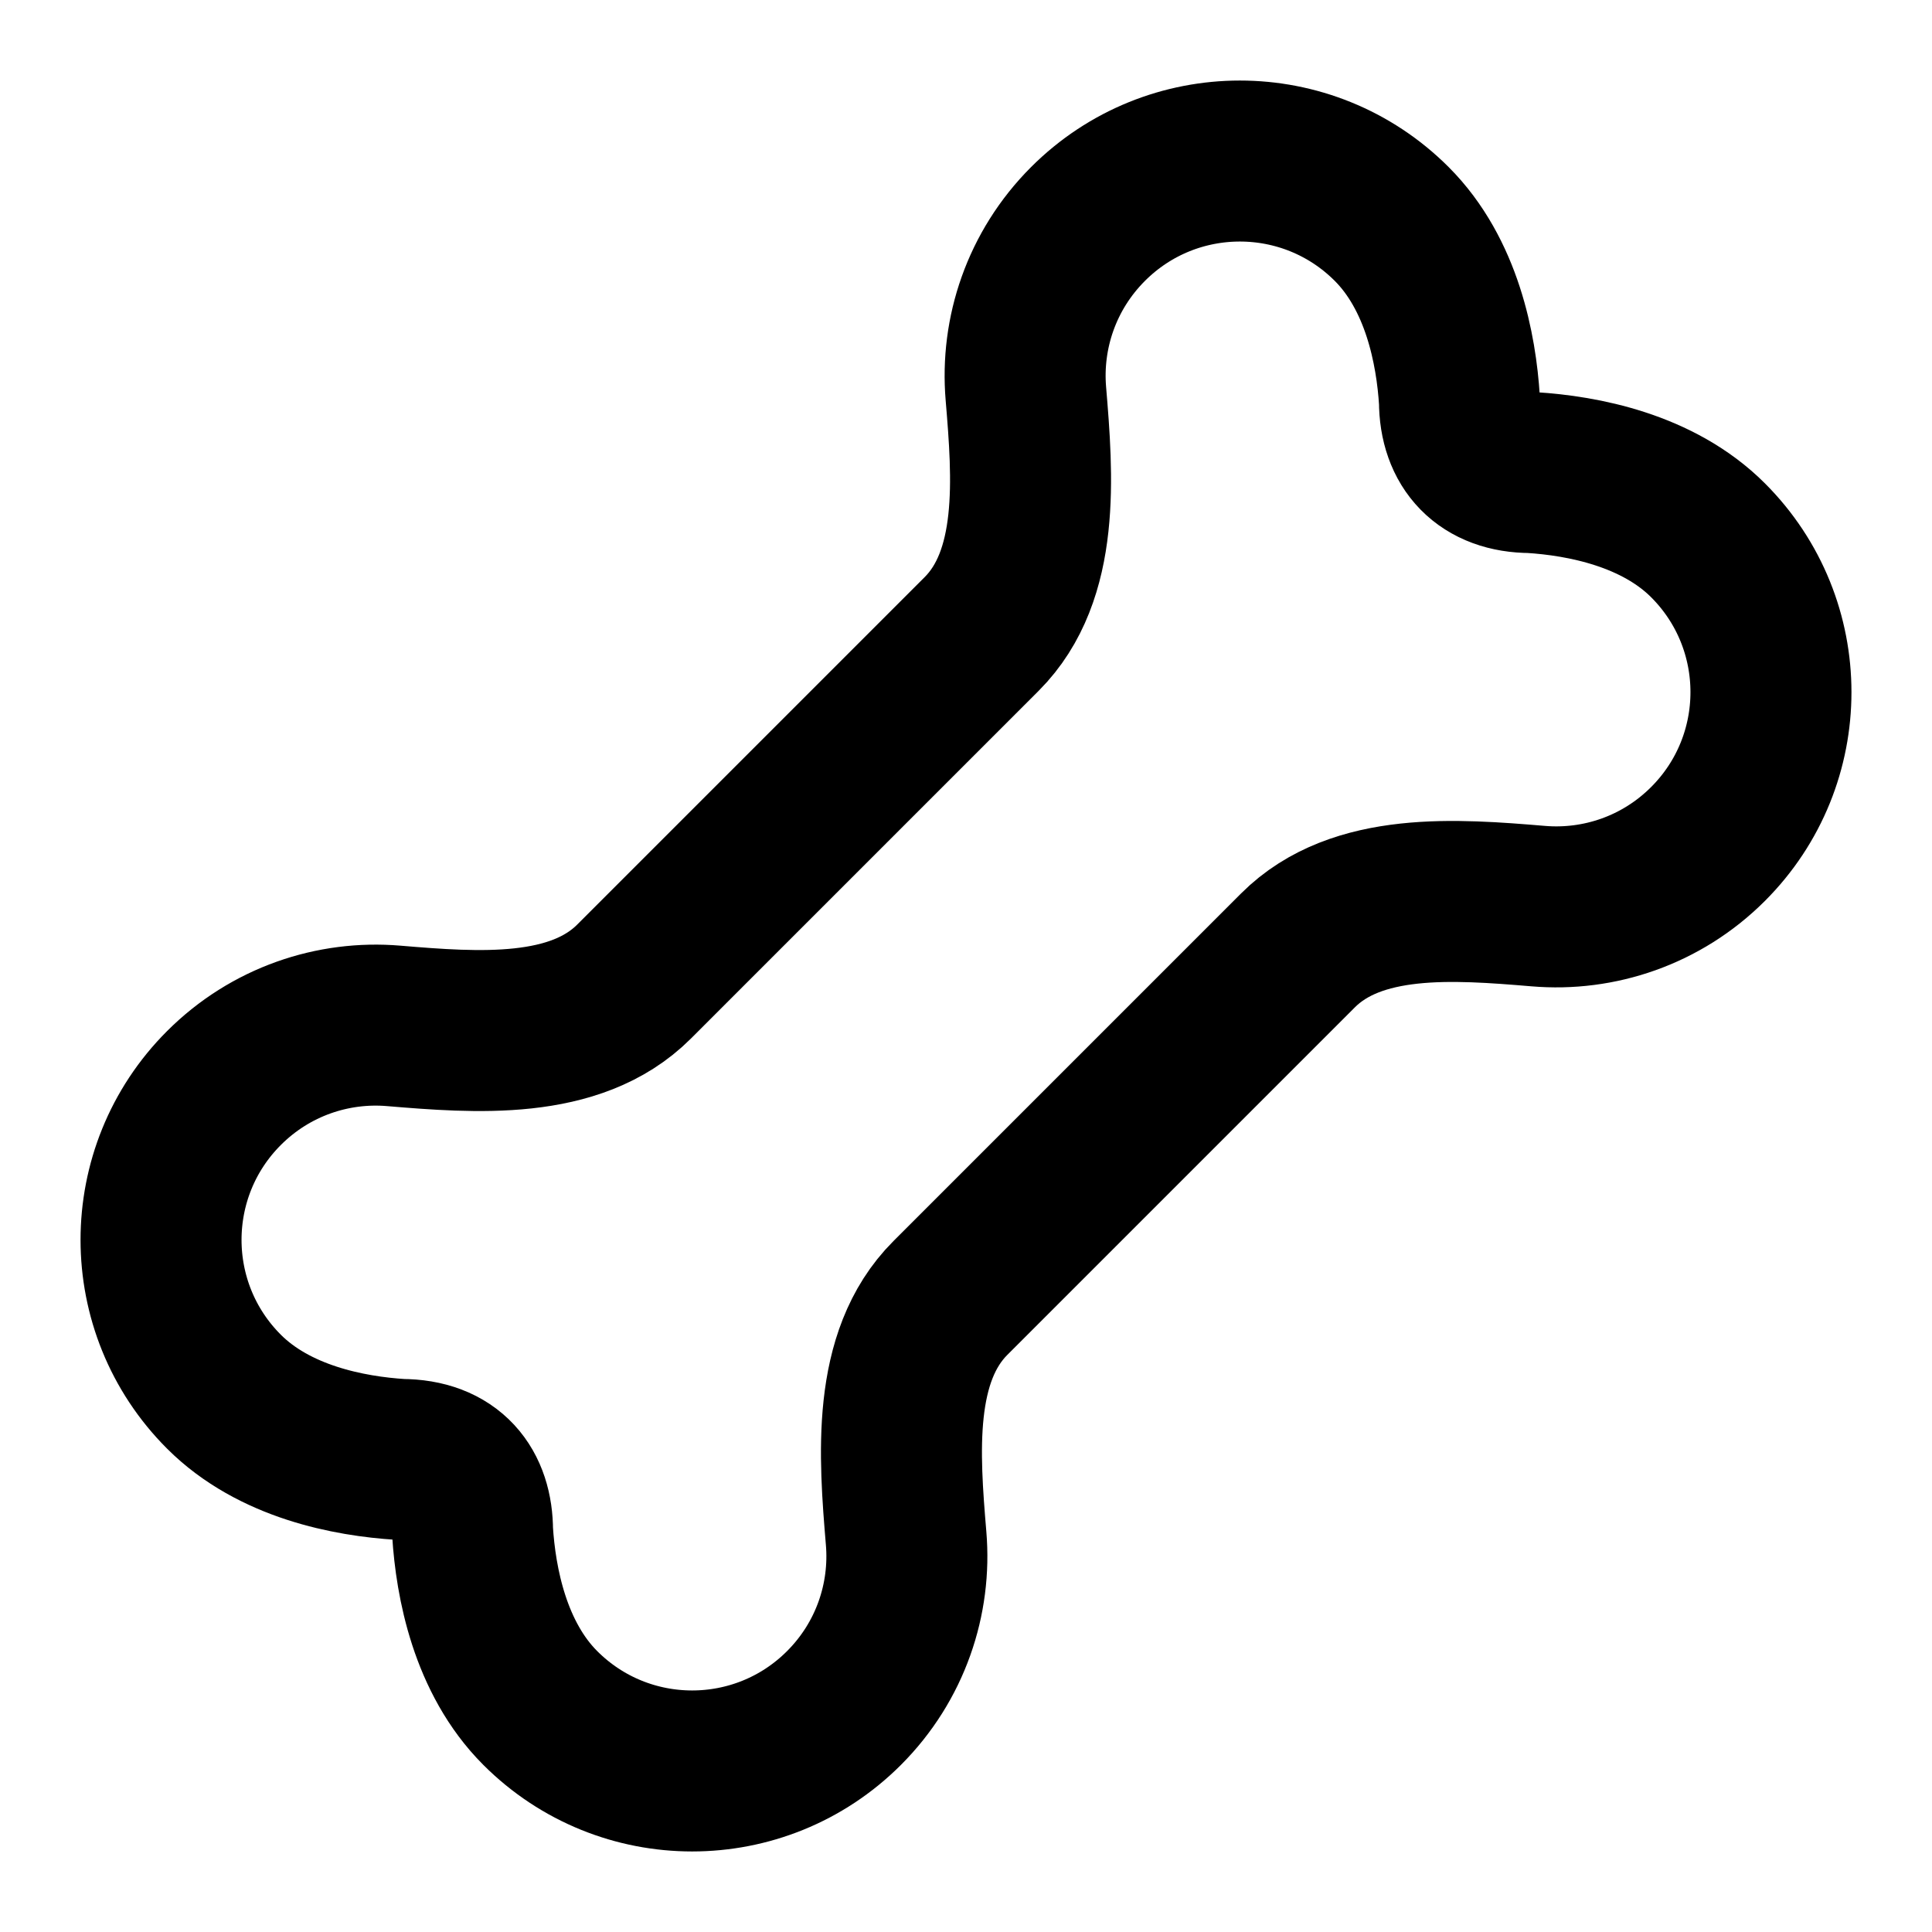 <svg width="12" height="12" viewBox="0 0 12 12" fill="none" xmlns="http://www.w3.org/2000/svg">
	<g clip-path="url(#clip0_7521_13243)">
		<path
			d="M9.554 5.628C9.931 5.66 10.32 5.531 10.609 5.242C11.13 4.721 11.13 3.877 10.609 3.356C10.297 3.044 9.832 2.955 9.51 2.935C9.224 2.935 9.065 2.764 9.065 2.49C9.045 2.168 8.956 1.703 8.644 1.391C8.123 0.87 7.279 0.87 6.758 1.391C6.469 1.68 6.34 2.069 6.372 2.446C6.415 2.961 6.462 3.573 6.097 3.938L3.938 6.097C3.573 6.462 2.961 6.415 2.446 6.372C2.069 6.34 1.68 6.469 1.391 6.758C0.87 7.279 0.87 8.123 1.391 8.644C1.703 8.956 2.168 9.045 2.49 9.065C2.796 9.065 2.935 9.25 2.935 9.51C2.955 9.832 3.044 10.297 3.356 10.609C3.877 11.13 4.721 11.13 5.242 10.609C5.531 10.32 5.66 9.931 5.628 9.554C5.585 9.039 5.538 8.427 5.903 8.062L8.062 5.903C8.427 5.538 9.039 5.585 9.554 5.628Z"
			stroke="currentColor" stroke-linecap="round" stroke-linejoin="round" />
	</g>
	<defs>
		<clipPath id="clip0_7521_13243">
			<rect width="12" height="12" rx="4" fill="currentColor" />
		</clipPath>
	</defs>
</svg>
